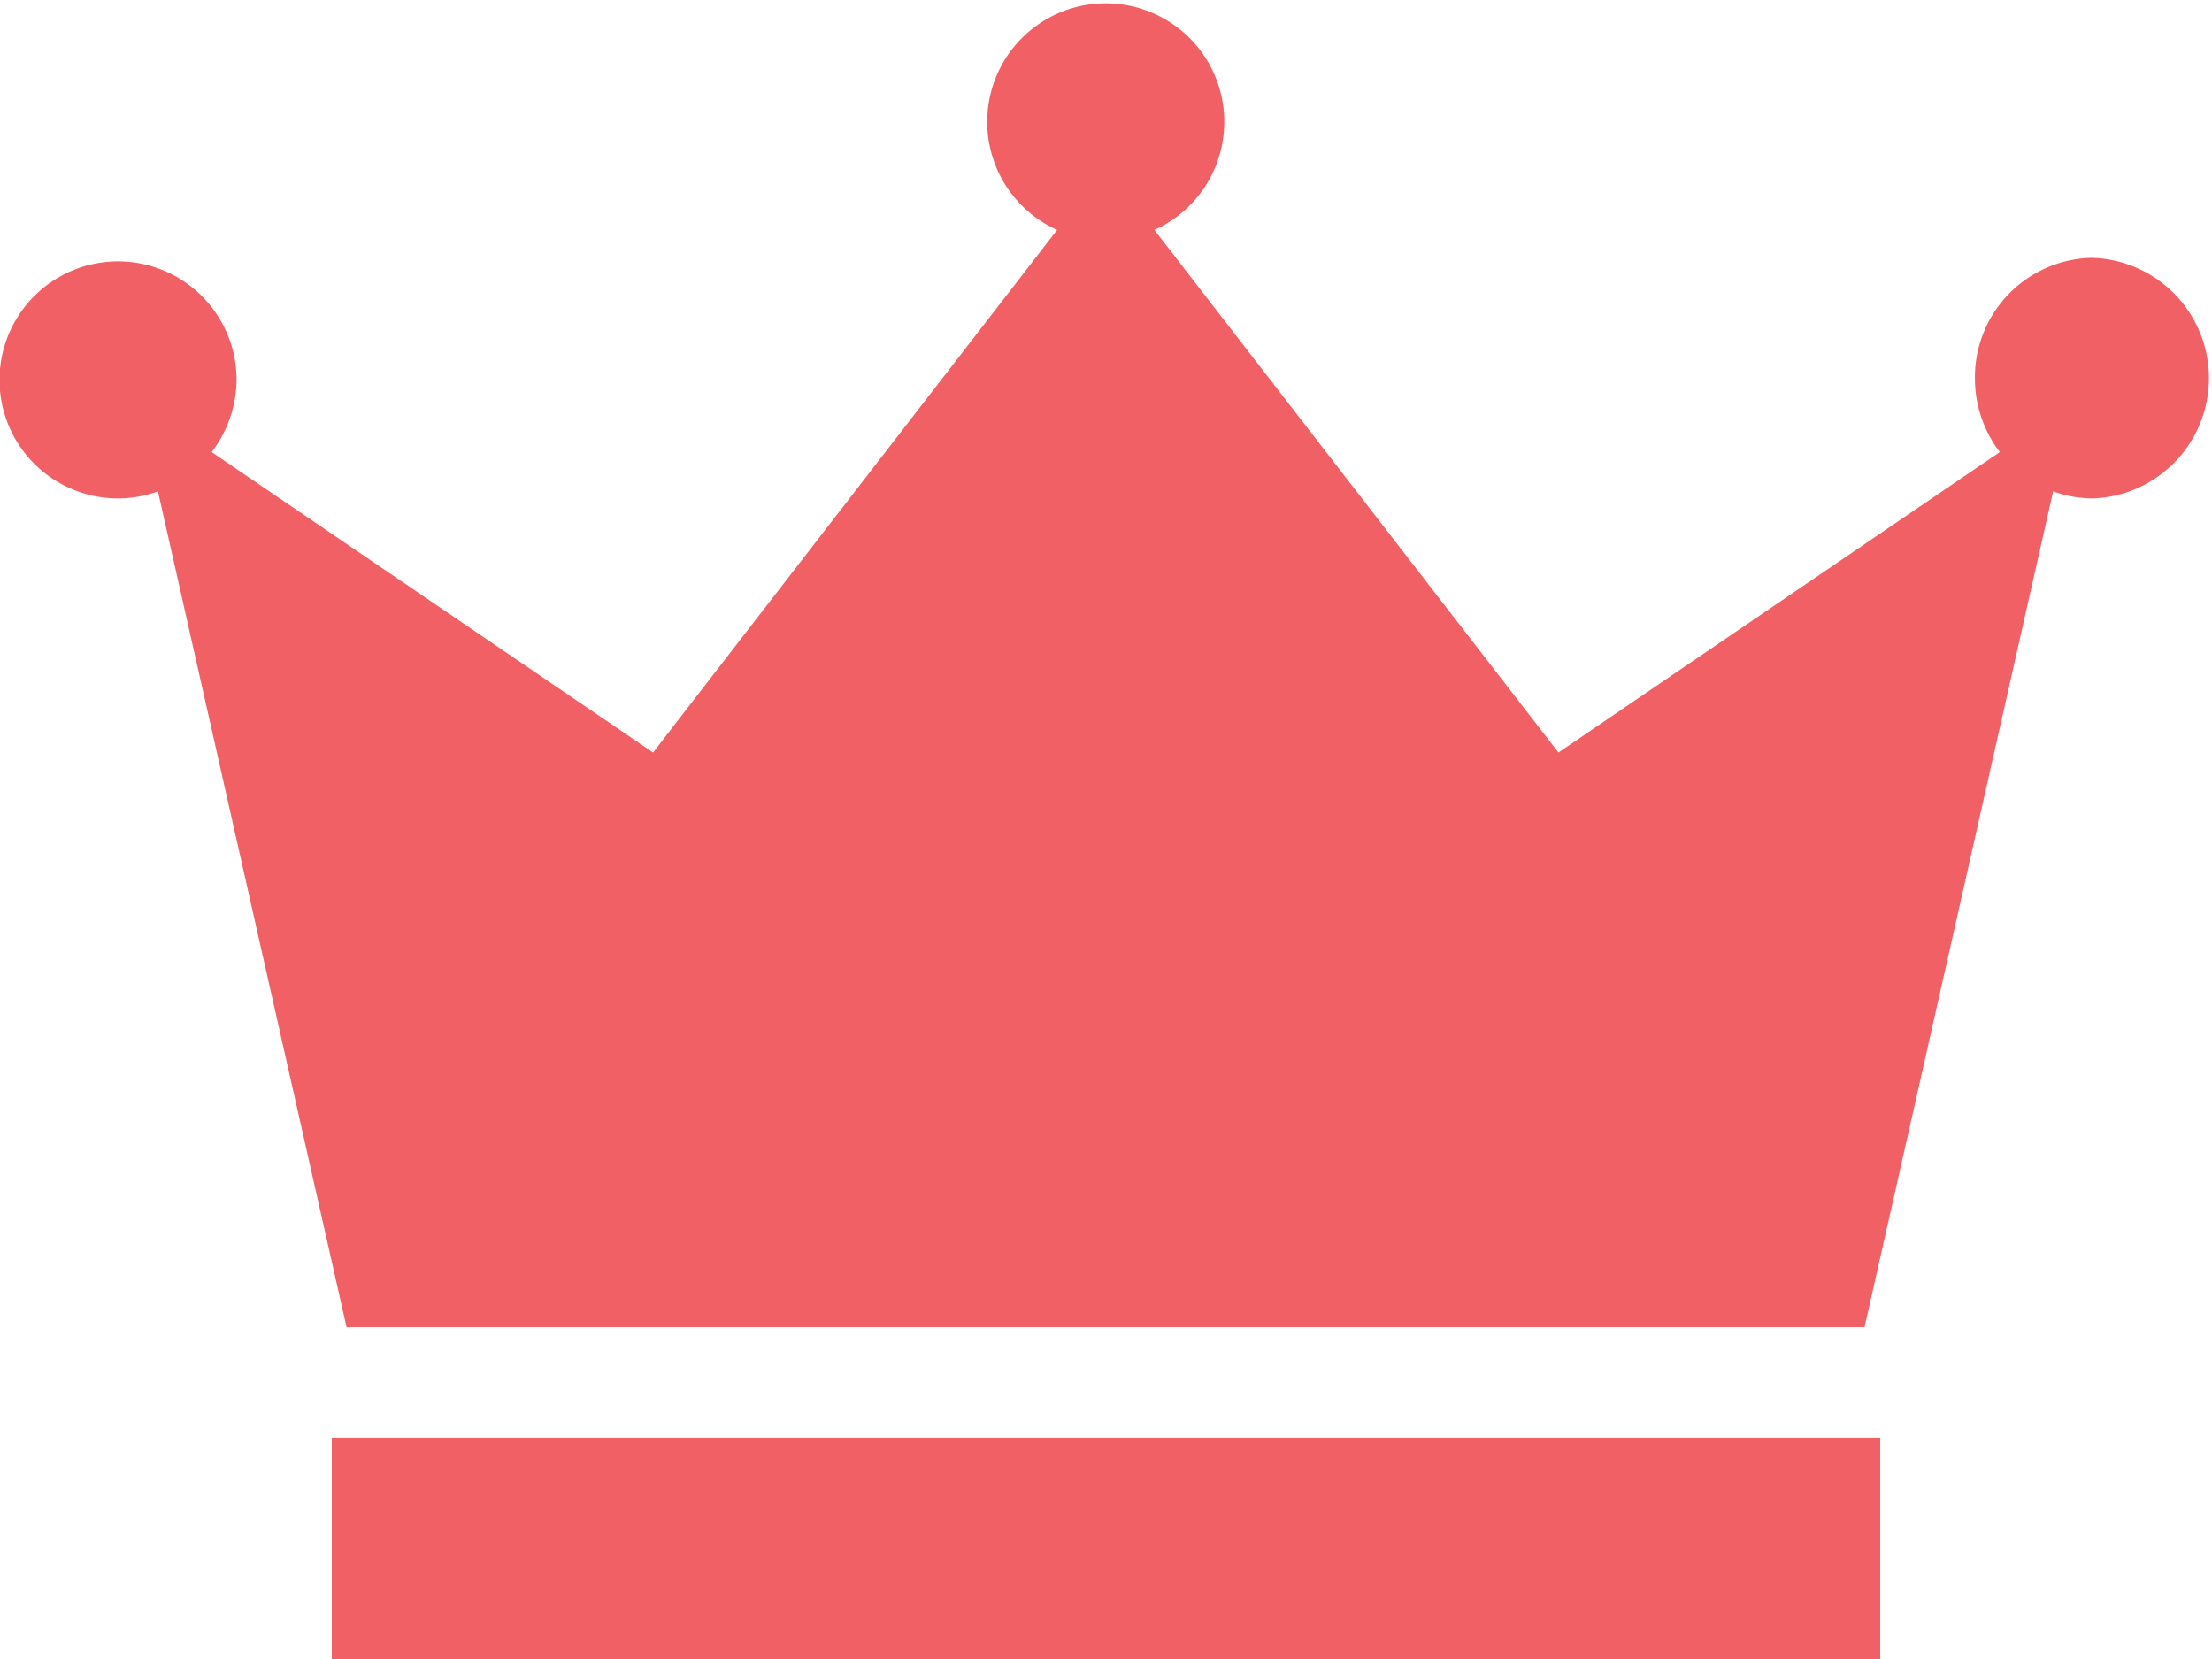 <svg id="icon-王冠" xmlns="http://www.w3.org/2000/svg" width="26.667" height="20" viewBox="0 0 26.667 20">
  <defs>
    <style>
      .cls-1 {
        fill: #f06065;
      }
    </style>
  </defs>
  <path id="パス_10570" data-name="パス 10570" class="cls-1" d="M140.644,171.06a1.44,1.44,0,0,0-1.429,1.451,1.456,1.456,0,0,0,.3.891l-5.321,3.622-4.871-6.3a1.429,1.429,0,1,0-1.173,0l-4.871,6.3-5.321-3.622a1.456,1.456,0,0,0,.3-.891,1.429,1.429,0,1,0-1.429,1.45,1.4,1.4,0,0,0,.481-.086l2.274,10.077h18.3l2.274-10.077a1.4,1.4,0,0,0,.481.086,1.451,1.451,0,0,0,0-2.9Z" transform="translate(-115.406 -167.952)"/>
  <rect id="長方形_4759" data-name="長方形 4759" class="cls-1" width="18.667" height="2.667" transform="translate(4 17.333)"/>
</svg>
